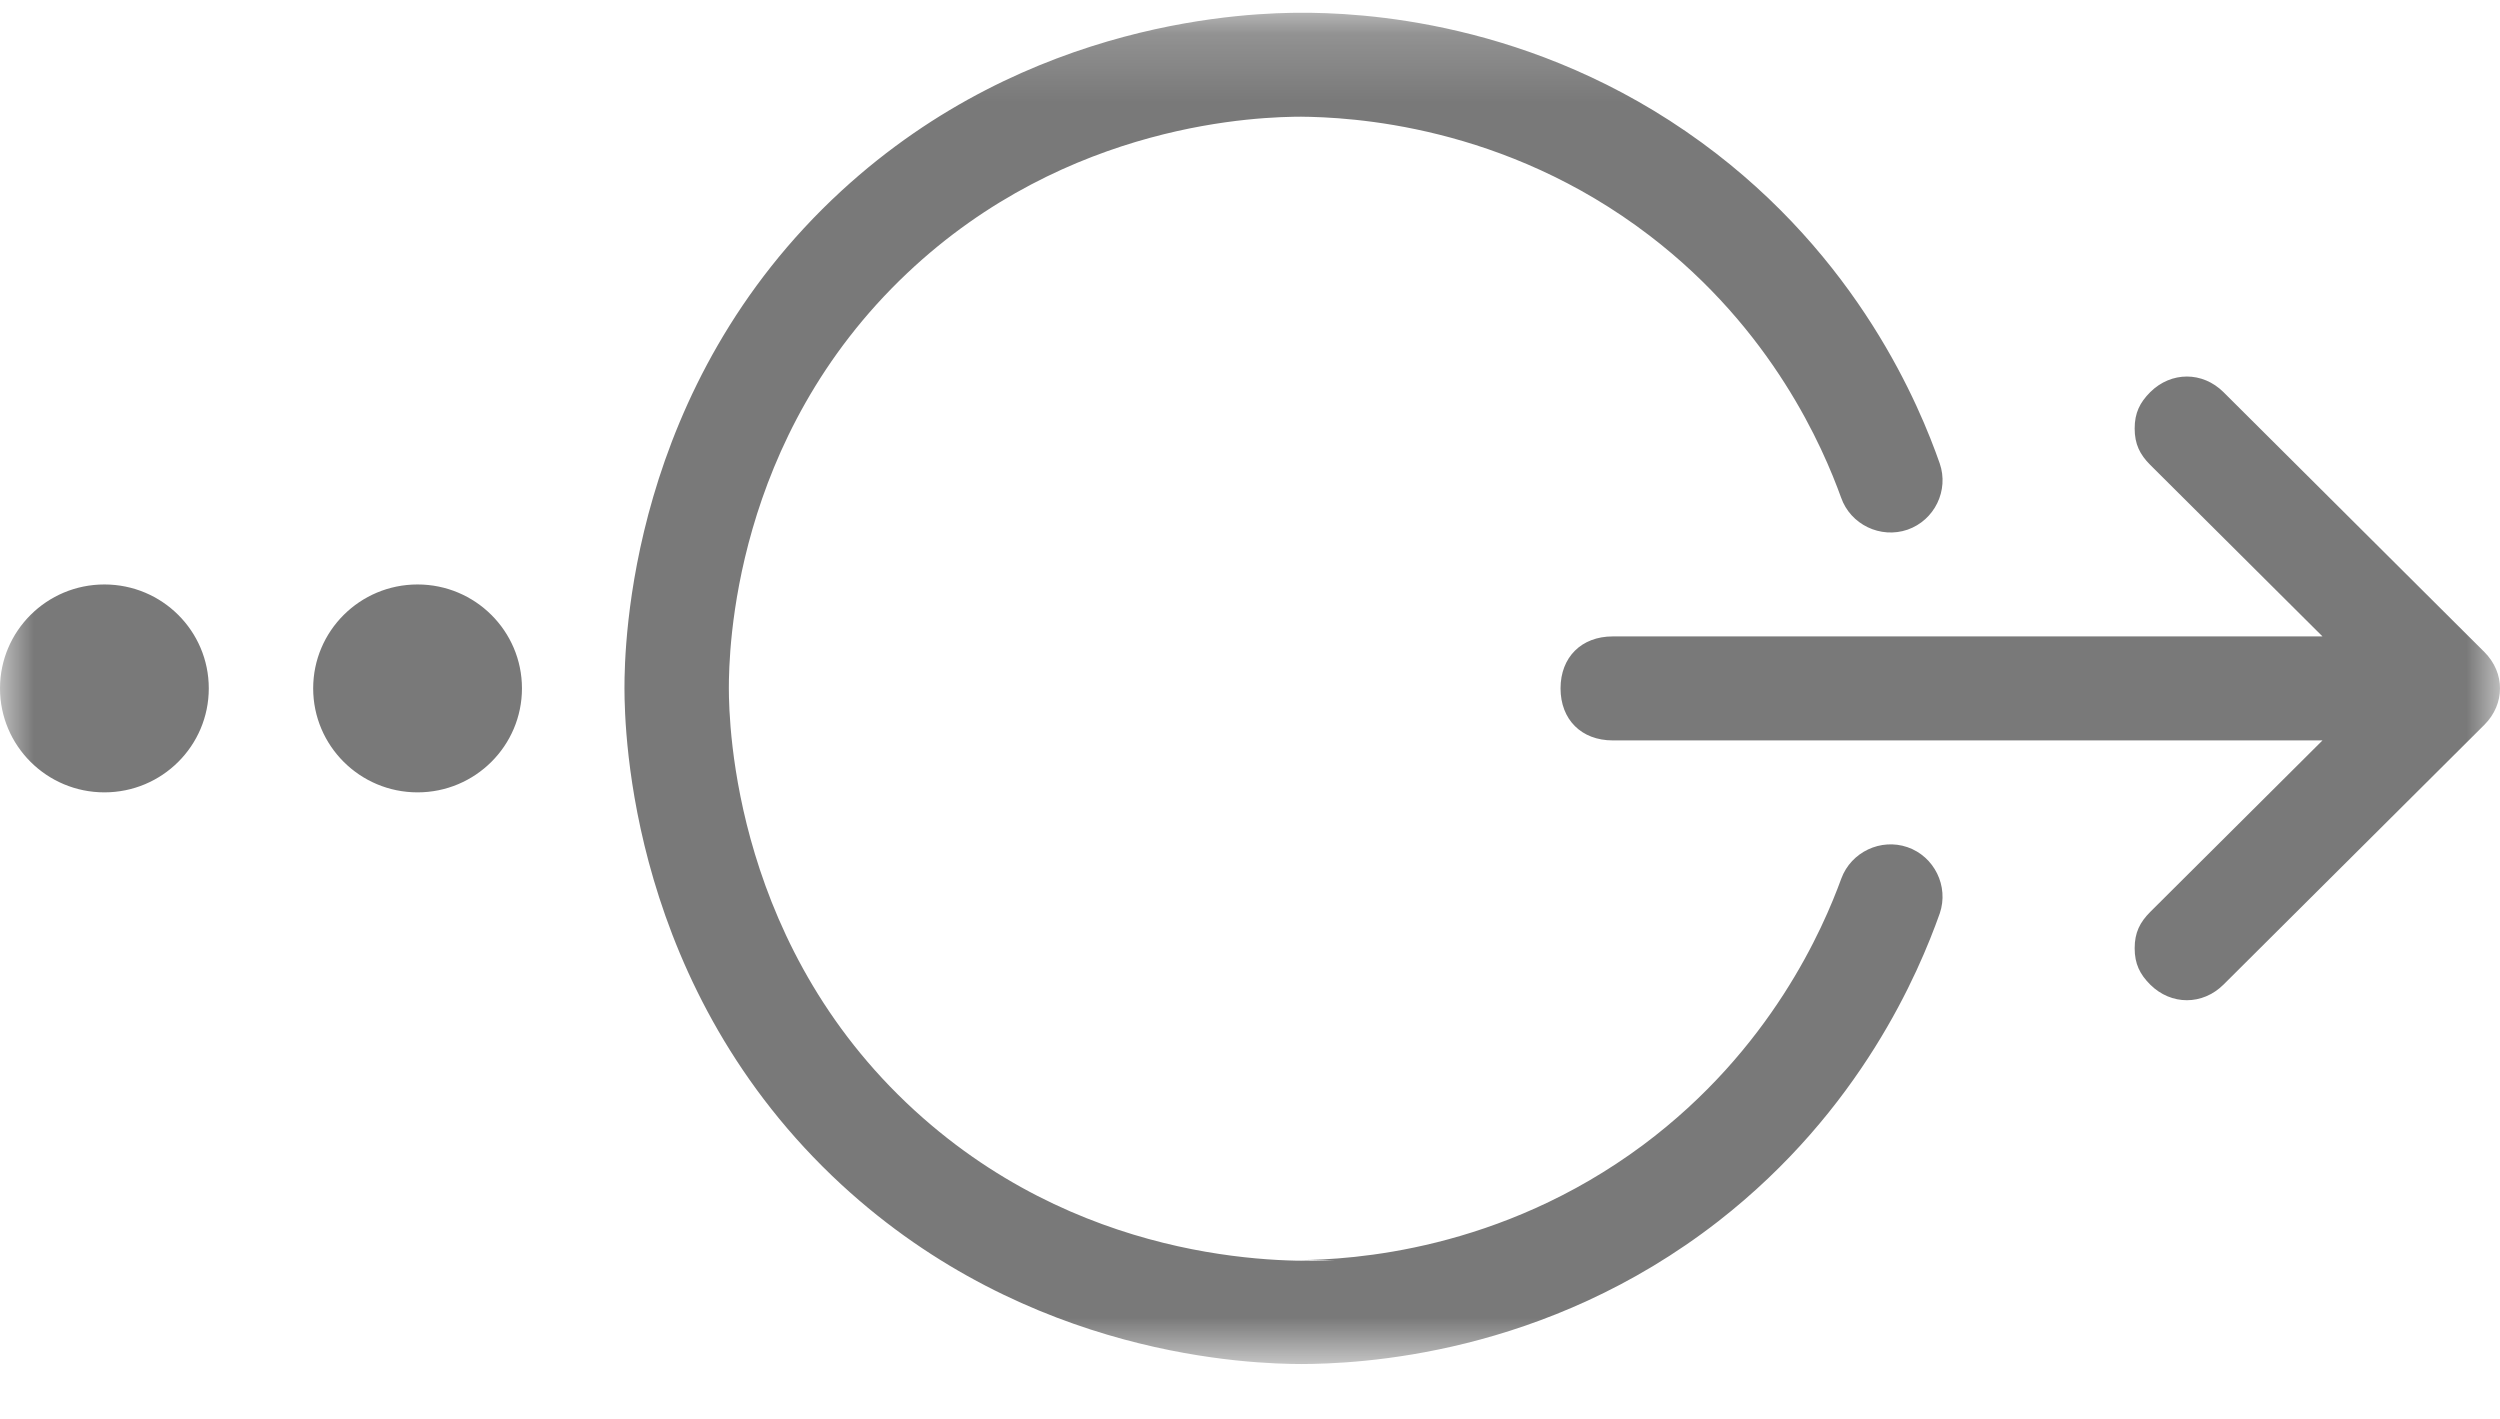 <svg width="37" height="21" viewBox="0 0 37 21" fill="none" xmlns="http://www.w3.org/2000/svg">
<mask id="mask0" mask-type="alpha" maskUnits="userSpaceOnUse" x="0" y="0" width="37" height="21">
<path fill-rule="evenodd" clip-rule="evenodd" d="M0 0.188H37V20.188H0V0.188Z" fill="white"/>
</mask>
<g mask="url(#mask0)">
<path fill-rule="evenodd" clip-rule="evenodd" d="M6.18 11.727C5.326 11.727 4.635 11.037 4.635 10.188C4.635 9.339 5.326 8.65 6.18 8.65C7.033 8.65 7.725 9.339 7.725 10.188C7.725 11.037 7.033 11.727 6.18 11.727ZM1.545 11.727C0.692 11.727 0 11.037 0 10.188C0 9.339 0.692 8.65 1.545 8.65C2.4 8.65 3.09 9.339 3.09 10.188C3.09 11.037 2.4 11.727 1.545 11.727ZM27.252 13.001C27.398 12.608 27.837 12.403 28.23 12.538C28.628 12.675 28.845 13.116 28.709 13.517C28.399 14.389 27.542 16.43 25.432 18.074C22.865 20.071 20.111 20.187 19.234 20.188H19.284C18.521 20.187 15.234 20.095 12.455 17.534C9.322 14.644 9.244 10.831 9.242 10.188C9.242 9.551 9.308 5.716 12.455 2.823C15.236 0.267 18.525 0.187 19.284 0.189H19.234C20.098 0.185 22.684 0.286 25.182 2.108C27.516 3.81 28.416 6.027 28.708 6.859C28.846 7.258 28.632 7.699 28.232 7.839C27.831 7.977 27.387 7.763 27.248 7.364C26.981 6.627 26.236 4.88 24.412 3.486C22.263 1.843 19.985 1.732 19.234 1.727H19.284C18.667 1.727 15.807 1.792 13.426 4.043C10.841 6.486 10.787 9.645 10.787 10.188C10.788 10.714 10.858 14.087 13.665 16.55C16.193 18.771 19.153 18.681 19.757 18.65H19.234C19.989 18.642 22.197 18.523 24.316 16.947C26.217 15.531 26.986 13.729 27.252 13.001ZM34.373 9.419L31.824 6.881C31.67 6.727 31.593 6.573 31.593 6.342C31.593 6.111 31.67 5.957 31.824 5.803C32.134 5.496 32.597 5.496 32.907 5.803L36.769 9.65C36.923 9.804 37 9.996 37 10.188C37 10.38 36.923 10.573 36.769 10.727L32.907 14.573C32.597 14.88 32.134 14.88 31.824 14.573C31.67 14.419 31.593 14.265 31.593 14.034C31.593 13.803 31.67 13.65 31.824 13.496L34.373 10.958H23.868C23.405 10.958 23.096 10.65 23.096 10.188C23.096 9.727 23.405 9.419 23.868 9.419H34.373Z" fill="#797979"/>
</g>
</svg>
